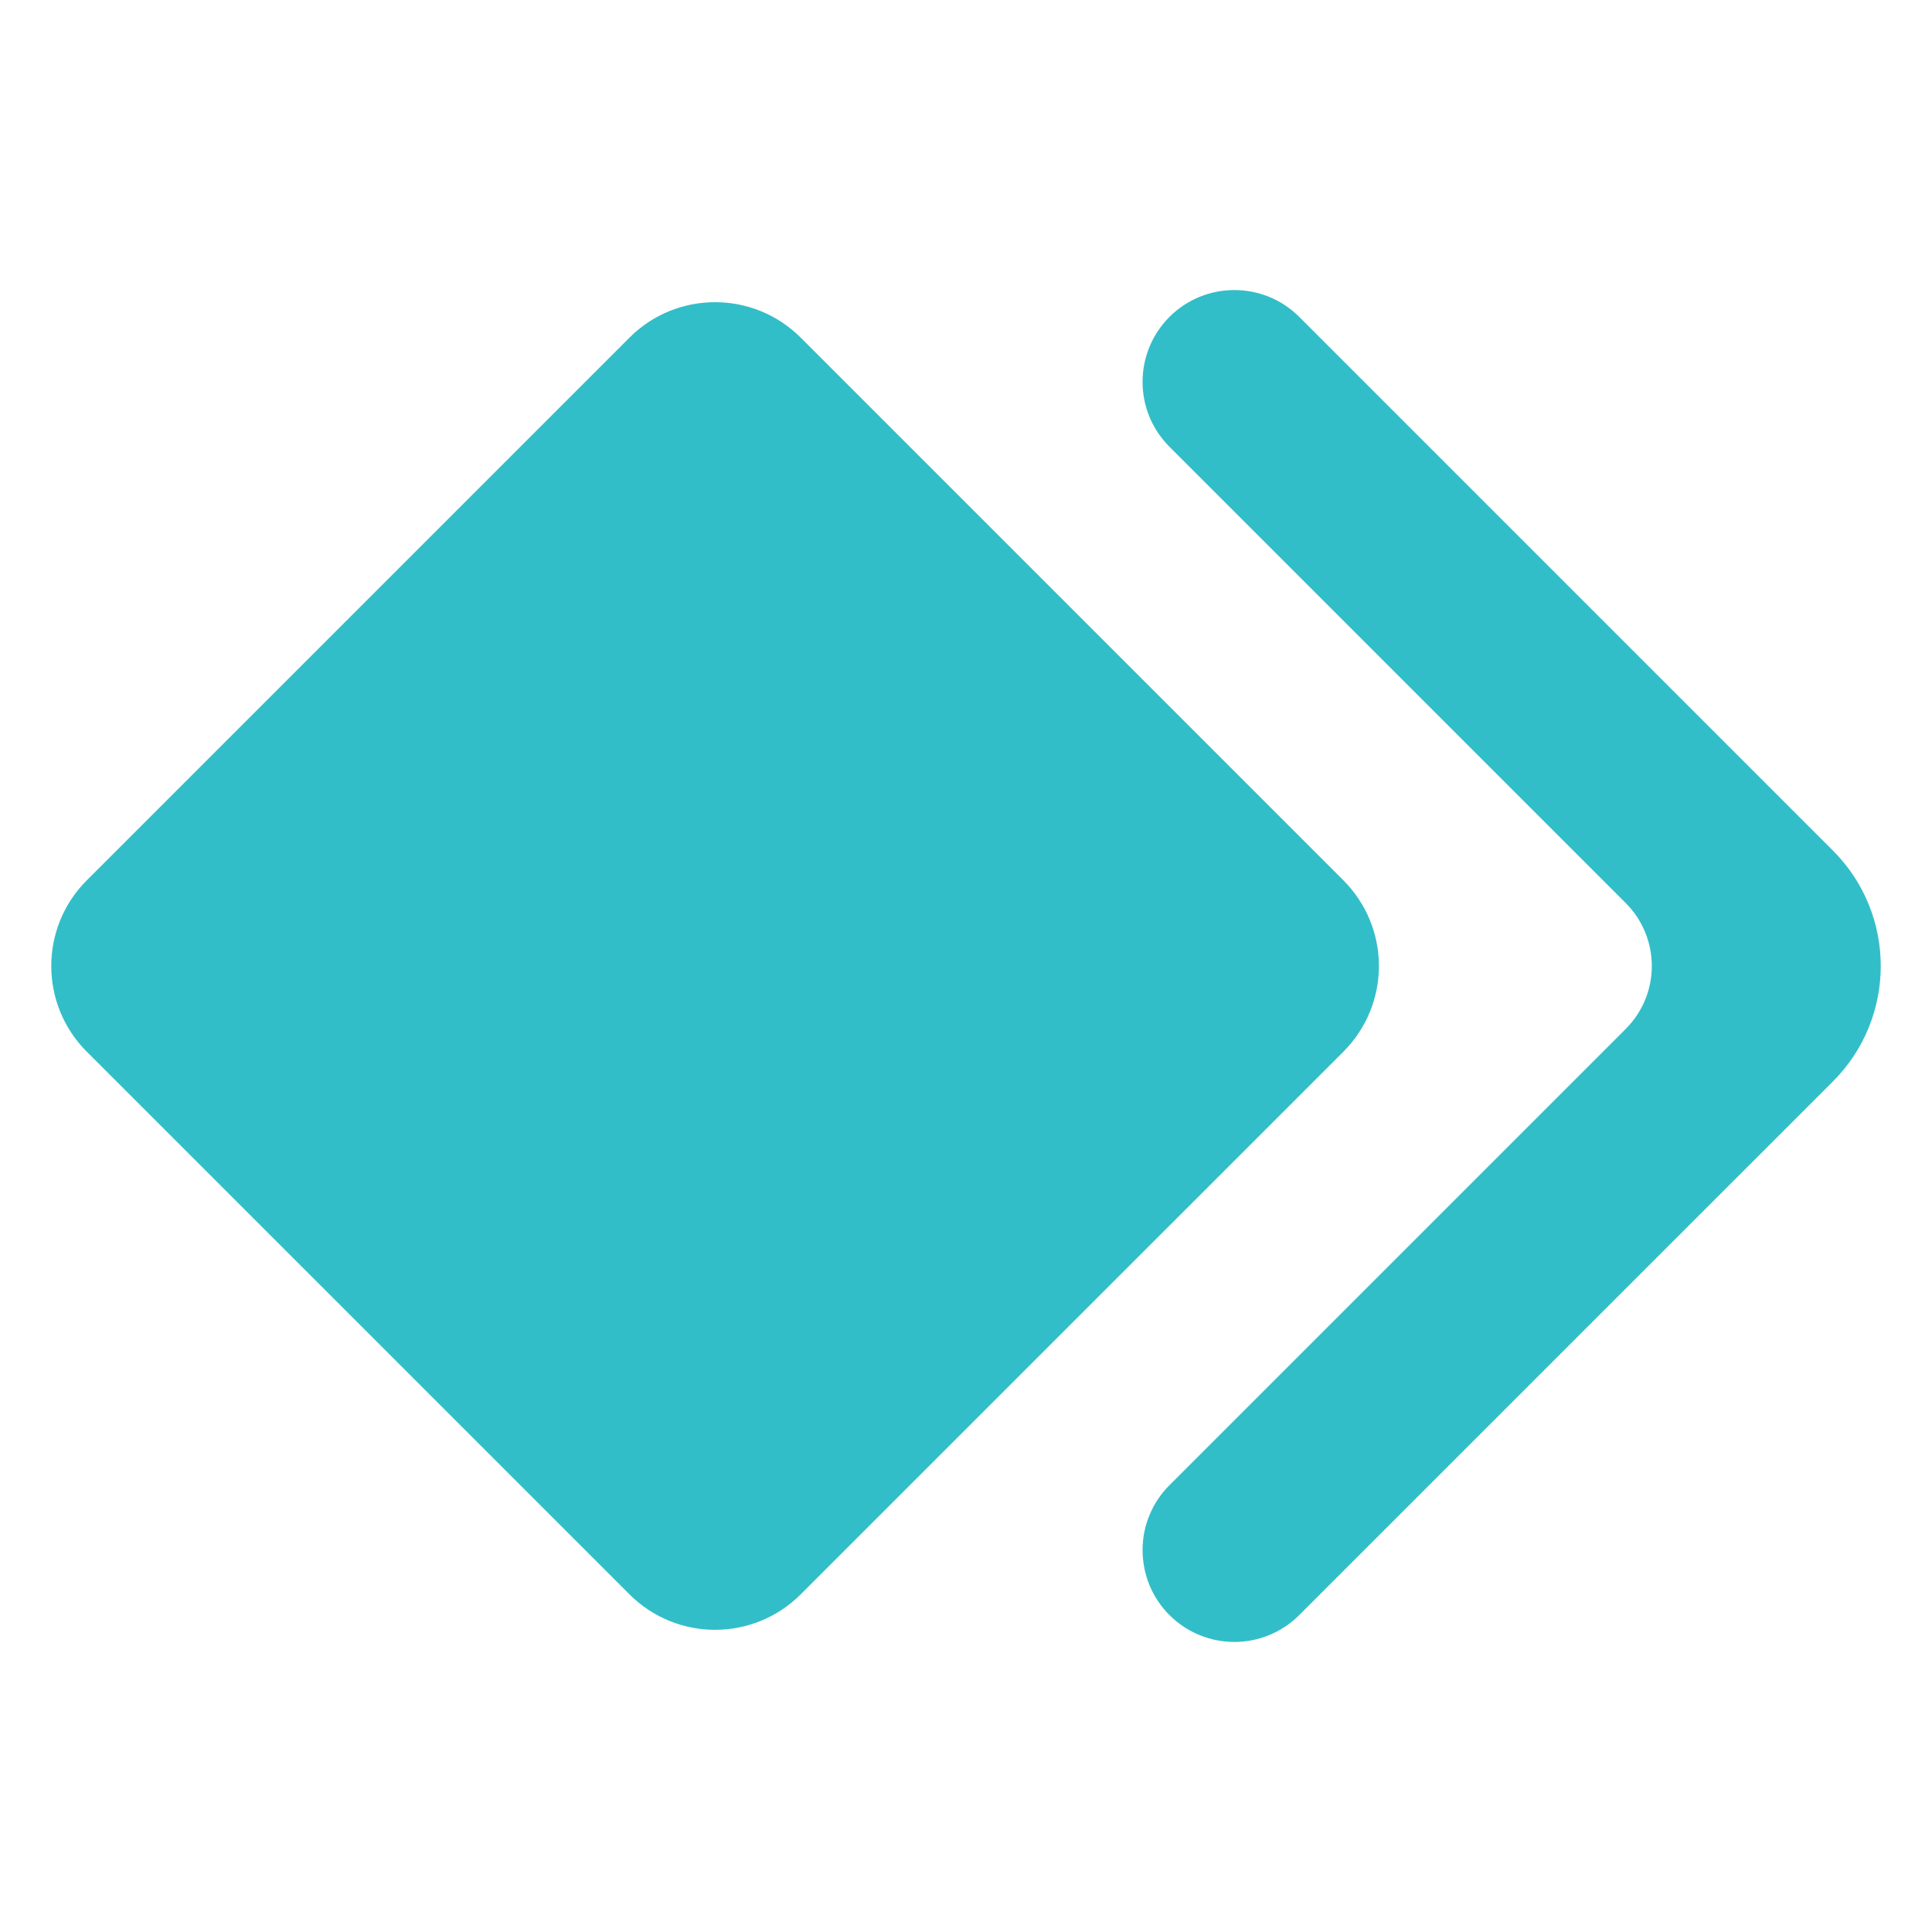 <?xml version="1.0" encoding="utf-8"?>
<svg viewBox="0 0 48 48" xmlns="http://www.w3.org/2000/svg">
  <path fill="rgb(50, 190, 200)" d="M 19.893 8.388 C 18.718 7.214 16.813 7.214 15.639 8.388 C 12.225 11.802 5.567 18.46 2.155 21.872 C 0.98 23.048 0.98 24.952 2.155 26.128 C 5.567 29.54 12.225 36.198 15.639 39.611 C 16.813 40.786 18.718 40.786 19.893 39.611 C 23.306 36.199 29.965 29.54 33.377 26.128 C 33.942 25.563 34.259 24.798 34.259 24 C 34.259 23.202 33.942 22.437 33.377 21.872 C 29.965 18.46 23.306 11.801 19.893 8.388 Z M 32.279 7.873 C 31.389 6.984 29.945 6.984 29.055 7.873 C 29.054 7.873 29.054 7.873 29.054 7.875 C 28.626 8.302 28.387 8.881 28.387 9.486 C 28.385 10.092 28.626 10.671 29.054 11.099 C 31.862 13.908 37.617 19.662 40.39 22.436 C 41.255 23.3 41.255 24.7 40.39 25.564 C 37.617 28.338 31.862 34.092 29.054 36.9 C 28.626 37.329 28.385 37.908 28.387 38.513 C 28.387 39.119 28.626 39.698 29.054 40.125 C 29.054 40.126 29.054 40.126 29.055 40.126 C 29.945 41.016 31.389 41.016 32.279 40.126 L 45.541 26.865 C 47.122 25.283 47.122 22.717 45.541 21.135 C 41.774 17.369 35.283 10.877 32.279 7.873 Z" style=""/>
</svg>
